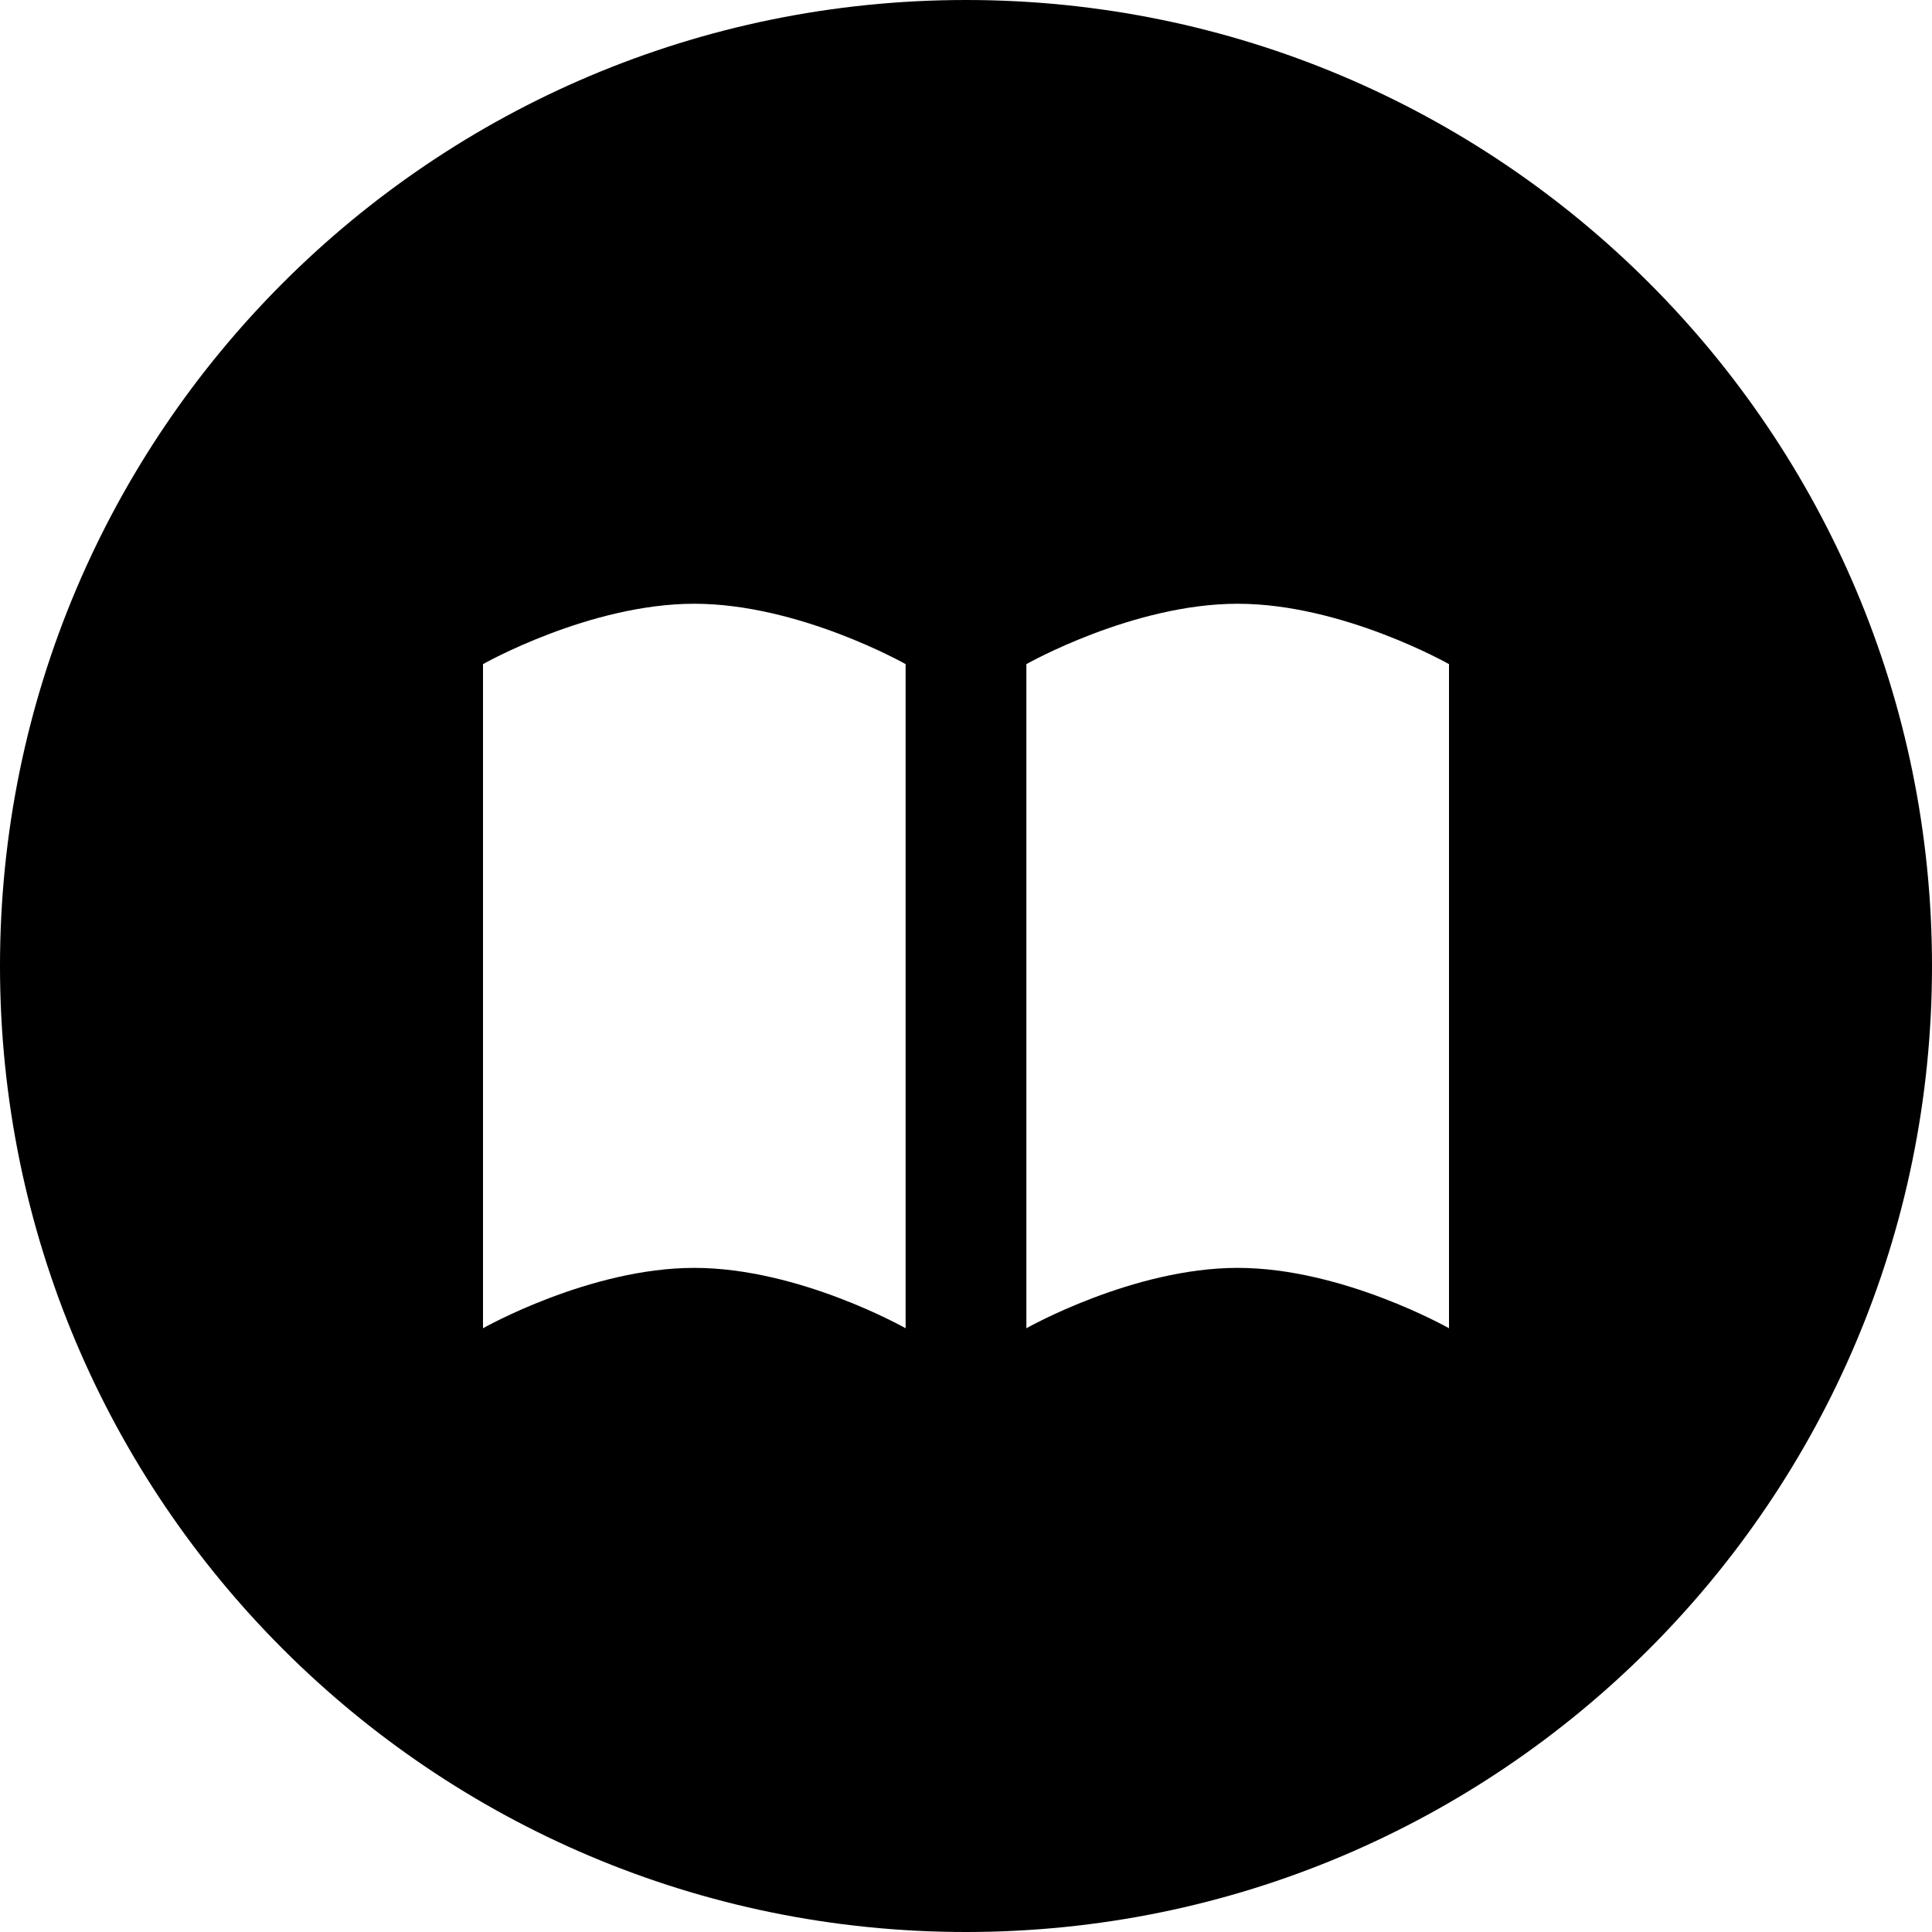 <svg fill="currentColor" xmlns="http://www.w3.org/2000/svg" viewBox="0 0 512 512"><!--! Font Awesome Pro 6.2.1 by @fontawesome - https://fontawesome.com License - https://fontawesome.com/license (Commercial License) Copyright 2022 Fonticons, Inc. --><path d="M256 512c141.4 0 256-114.6 256-256S397.4 0 256 0S0 114.6 0 256S114.6 512 256 512zM184 336c-27.8 0-56 16-56 16V176s28.2-16 56-16s56 16 56 16V352s-28.2-16-56-16zm144 0c-27.8 0-56 16-56 16V176s28.2-16 56-16s56 16 56 16V352s-28.2-16-56-16z"/></svg>